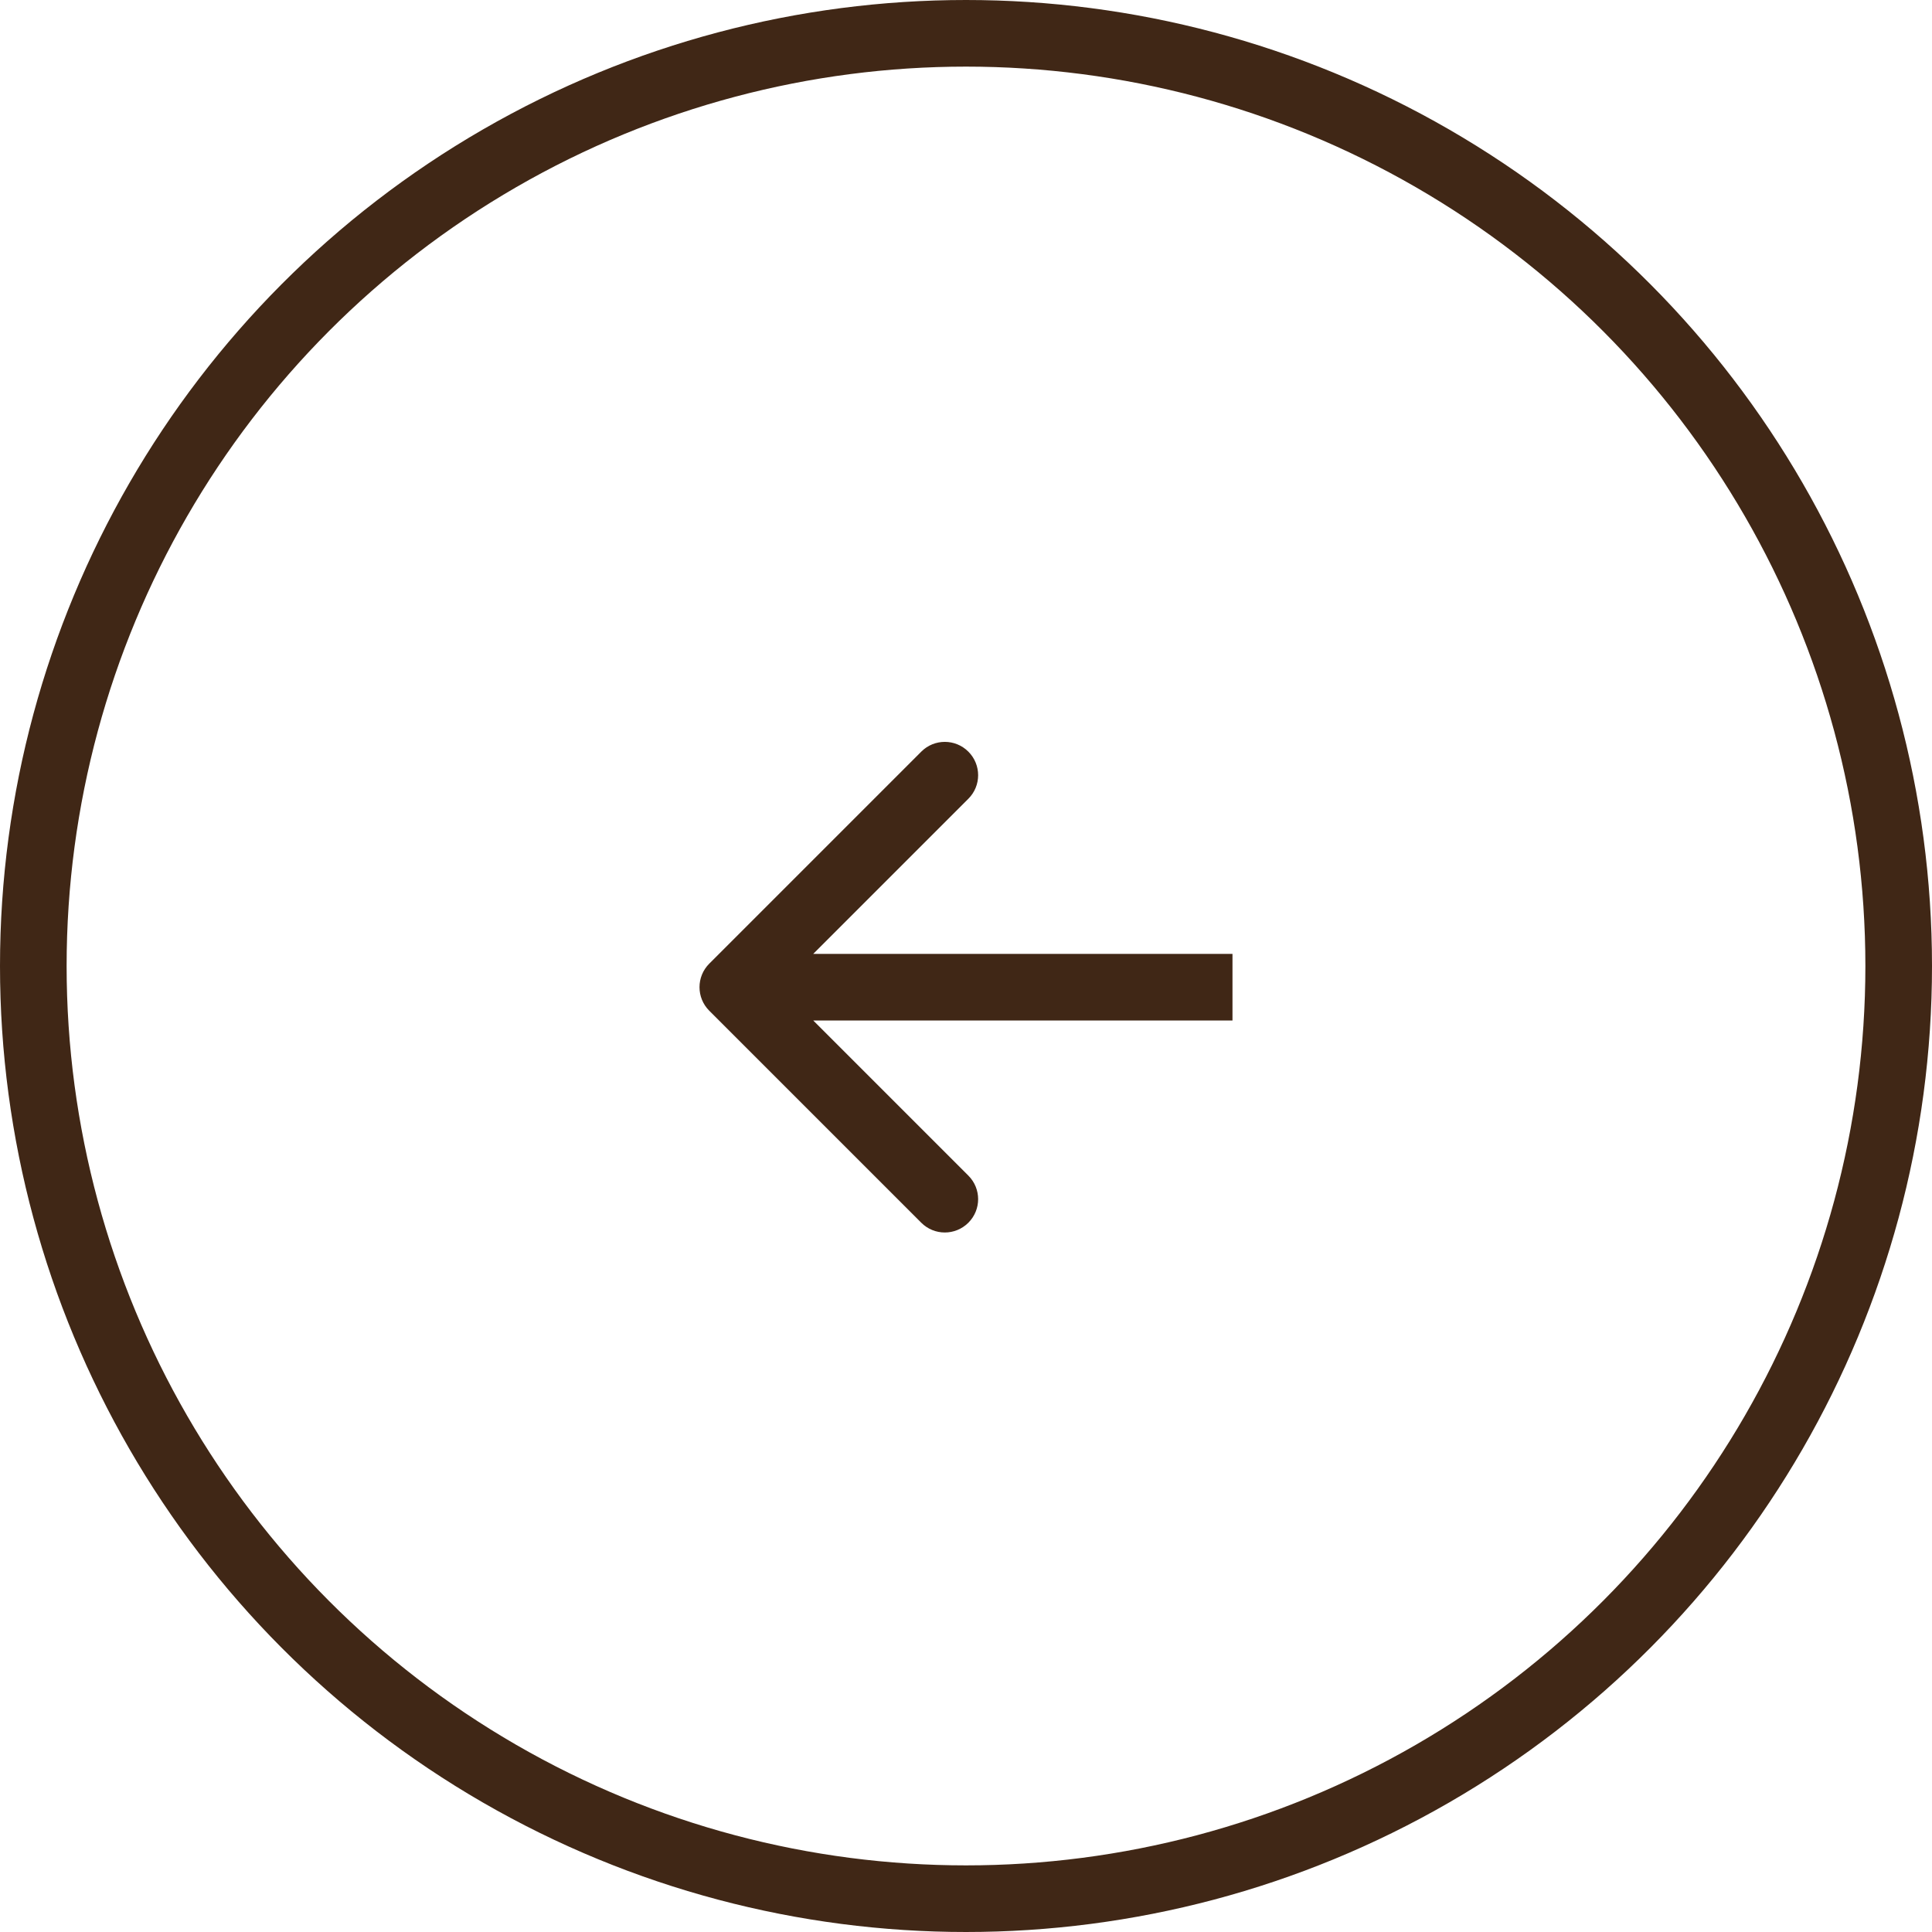 <svg width="58" height="58" viewBox="0 0 58 58" fill="none" xmlns="http://www.w3.org/2000/svg">
<circle cx="29" cy="29" r="28" stroke="#402716" stroke-width="2"/>
<path fill-rule="evenodd" clip-rule="evenodd" d="M27.657 36.707L21.293 30.343C20.902 29.953 20.902 29.32 21.293 28.929L27.657 22.565C28.047 22.174 28.68 22.174 29.071 22.565C29.462 22.956 29.462 23.589 29.071 23.979L24.414 28.636H37V30.636H24.414L29.071 35.293C29.462 35.683 29.462 36.317 29.071 36.707C28.68 37.098 28.047 37.098 27.657 36.707Z" fill="#402716"/>
</svg>
